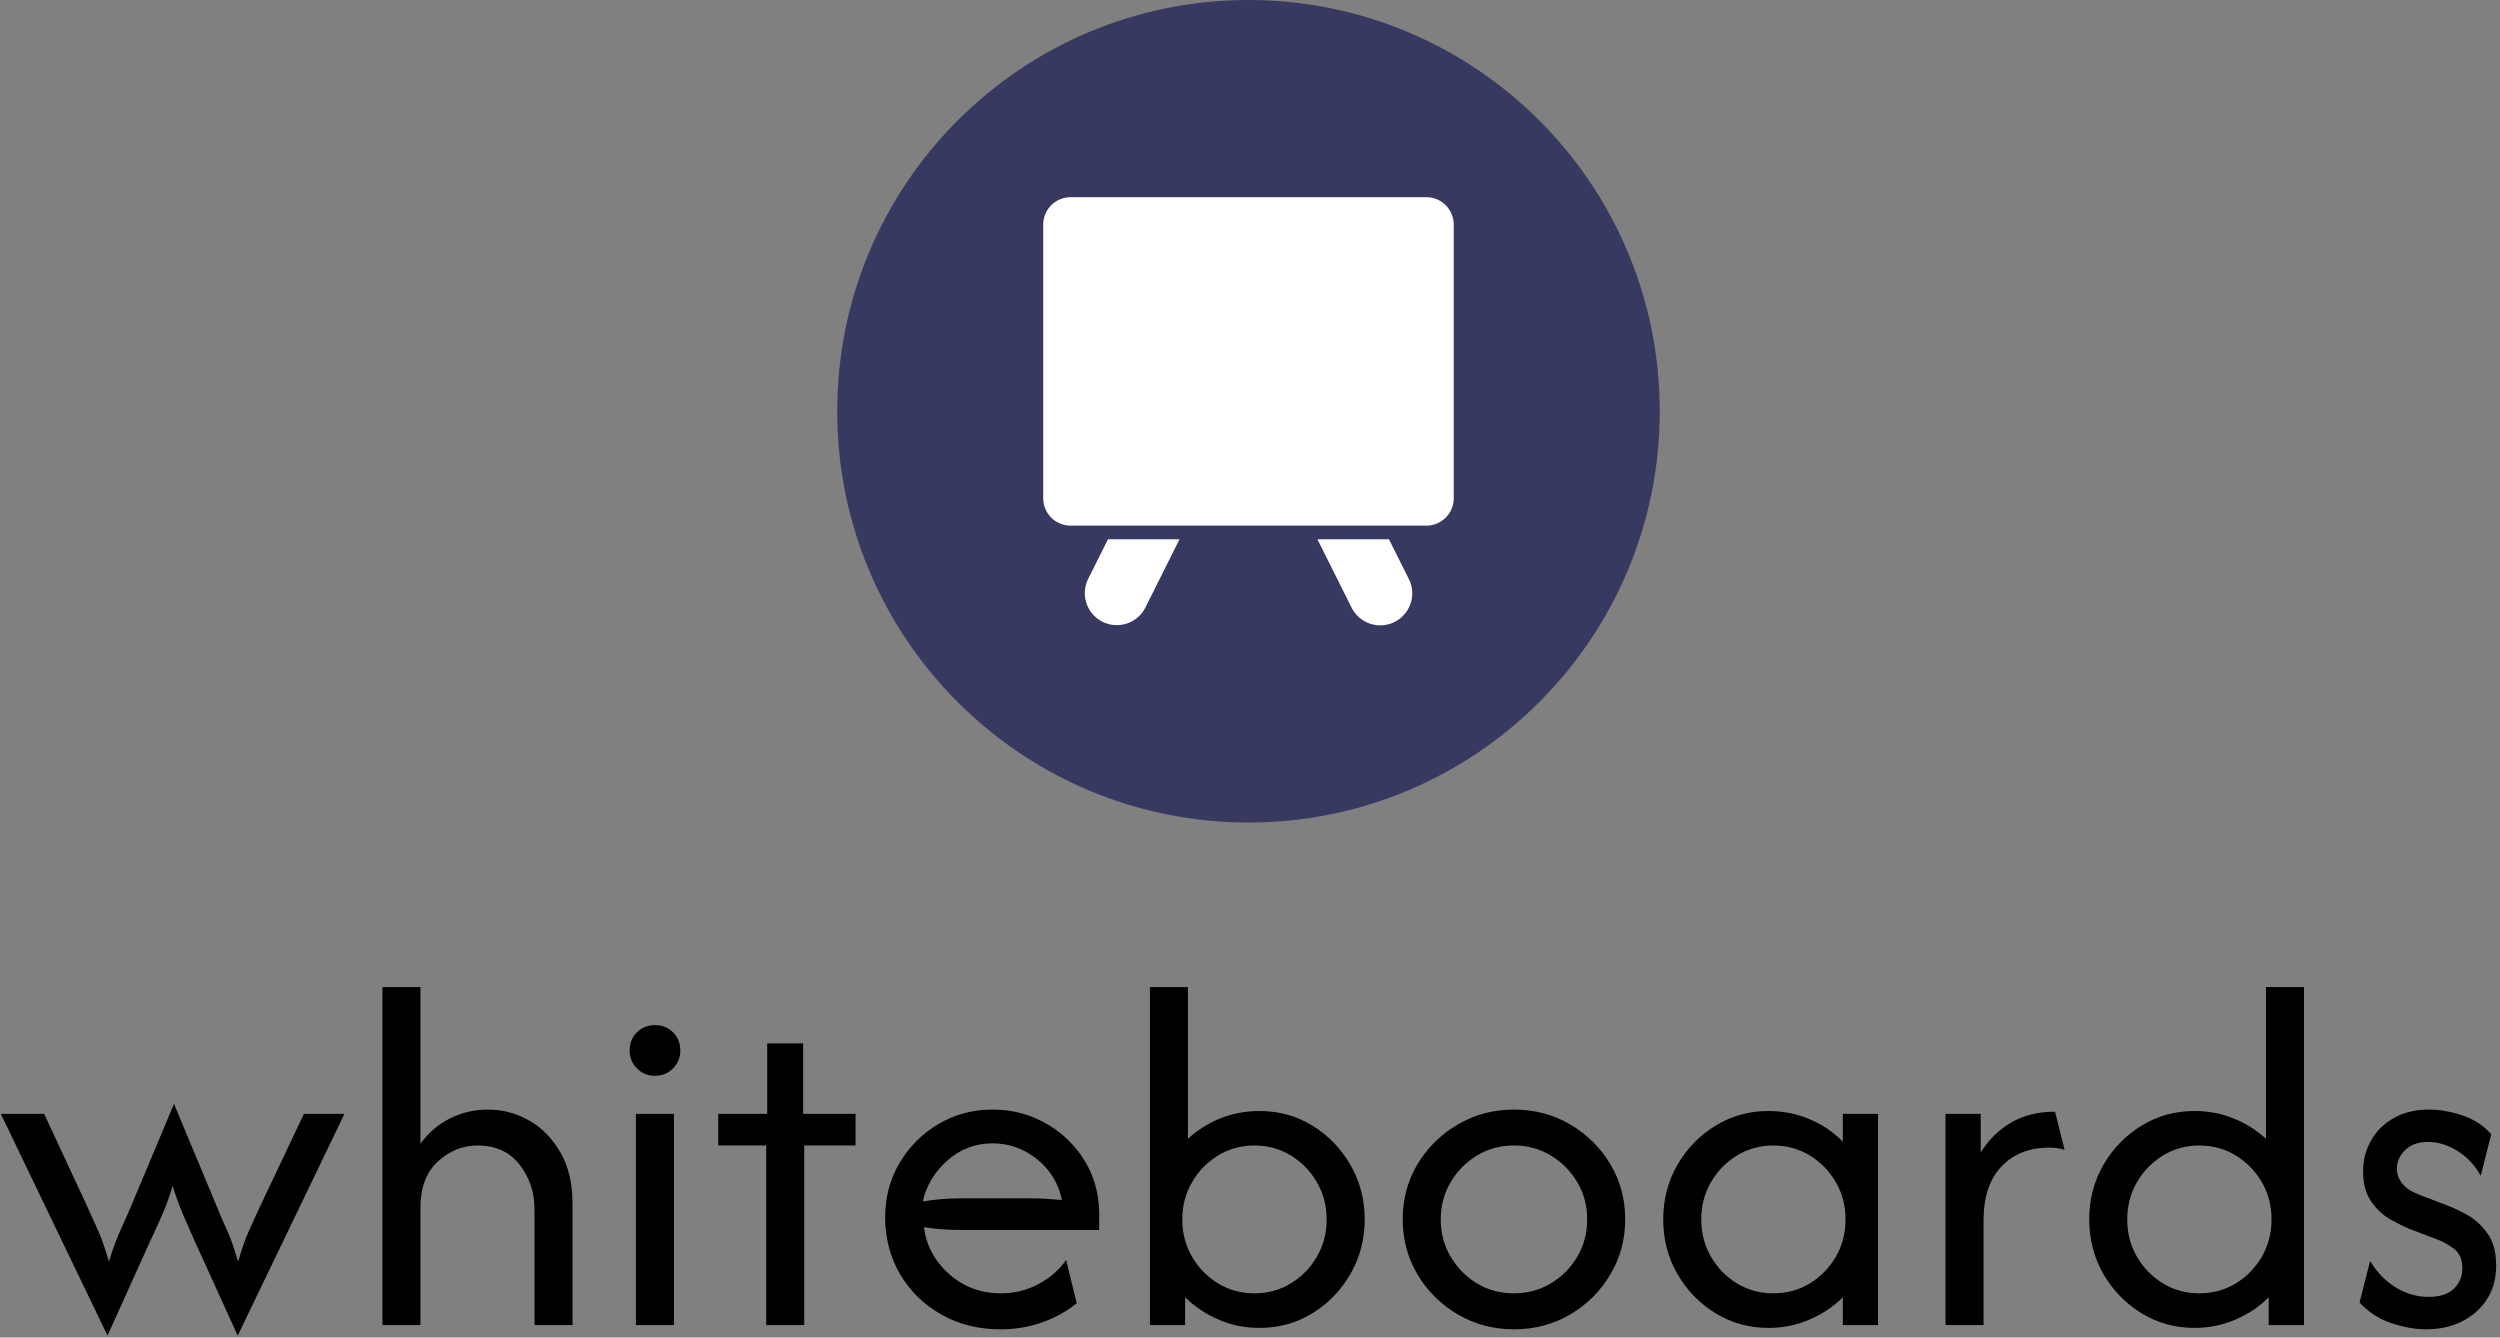 <svg xmlns="http://www.w3.org/2000/svg" version="1.1" xmlns:xlink="http://www.w3.org/1999/xlink" xmlns:svgjs="http://svgjs.dev/svgjs" width="2000" height="1070" viewBox="0 0 2000 1070"><rect x="0" y="0" width="2000" height="1070" fill="#808080" stroke="none"/><g transform="matrix(1,0,0,1,-1.212,-0.752)"><svg viewBox="0 0 396 212" data-background-color="#ffffff" preserveAspectRatio="xMidYMid meet" height="1070" width="2000" xmlns="http://www.w3.org/2000/svg" xmlns:xlink="http://www.w3.org/1999/xlink"><g id="tight-bounds" transform="matrix(1,0,0,1,0.24,0.149)"><svg viewBox="0 0 395.52 211.702" height="211.702" width="395.52"><g><svg viewBox="0 0 395.52 211.702" height="211.702" width="395.52"><g transform="matrix(1,0,0,1,0,156.458)"><svg viewBox="0 0 395.52 55.243" height="55.243" width="395.52"><g id="textblocktransform"><svg viewBox="0 0 395.52 55.243" height="55.243" width="395.52" id="textblock"><g><svg viewBox="0 0 395.52 55.243" height="55.243" width="395.52"><g transform="matrix(1,0,0,1,0,0)"><svg width="395.52" viewBox="0.42 -33.33 246.08 34.37" height="55.243" data-palette-color="#000000"><path d="M15.14-8.26L10.94 1.04 0.42-20.83 4.69-20.83 8.89-11.81Q9.48-10.52 10.02-9.31 10.56-8.09 11.08-6.25L11.08-6.25Q11.63-8.06 12.2-9.31 12.78-10.56 13.3-11.81L13.3-11.81 17.5-21.81 21.67-11.81Q22.19-10.52 22.74-9.31 23.3-8.09 23.82-6.25L23.82-6.25Q24.34-8.09 24.9-9.32 25.45-10.56 26.04-11.81L26.04-11.81 30.31-20.83 34.31-20.83 23.78 1.04 19.55-8.26Q18.99-9.51 18.45-10.75 17.92-11.98 17.36-13.72L17.36-13.72Q16.84-11.98 16.28-10.75 15.73-9.51 15.14-8.26L15.14-8.26ZM41.8 0L38.05 0 38.05-33.33 41.8-33.33 41.8-17.88Q42.98-19.51 44.72-20.38 46.46-21.25 48.44-21.25L48.44-21.25Q50.66-21.25 52.55-20.16 54.44-19.06 55.62-17 56.8-14.93 56.8-11.98L56.8-11.98 56.8 0 53.05 0 53.05-11.46Q53.05-13.92 51.58-15.82 50.1-17.71 47.43-17.71L47.43-17.71Q45.24-17.71 43.52-16.13 41.8-14.55 41.8-11.56L41.8-11.56 41.8 0ZM66.8 0L63.05 0 63.05-20.83 66.8-20.83 66.8 0ZM64.93-24.58L64.93-24.58Q63.88-24.58 63.15-25.31 62.43-26.04 62.43-27.08L62.43-27.08Q62.43-28.16 63.15-28.87 63.88-29.58 64.93-29.58L64.93-29.58Q66-29.58 66.71-28.87 67.43-28.16 67.43-27.08L67.43-27.08Q67.43-26.04 66.71-25.31 66-24.58 64.93-24.58ZM79.65 0L75.9 0 75.9-17.71 71.17-17.71 71.17-20.83 76-20.83 76-27.78 79.54-27.78 79.54-20.83 84.71-20.83 84.71-17.71 79.65-17.71 79.65 0ZM99.02 0.42L99.02 0.42Q95.75 0.42 93.17-1.04 90.58-2.5 89.1-5.02 87.63-7.53 87.63-10.63L87.63-10.63Q87.63-13.58 89.05-15.99 90.48-18.4 92.89-19.83 95.3-21.25 98.22-21.25L98.22-21.25Q101.1-21.25 103.5-19.88 105.89-18.51 107.32-16.18 108.74-13.85 108.74-10.9L108.74-10.9 108.74-9.38 95.13-9.38Q94.23-9.38 93.29-9.44 92.35-9.51 91.45-9.65L91.45-9.65Q91.83-6.88 93.97-5 96.1-3.13 99.05-3.13L99.05-3.13Q101.03-3.13 102.73-4.03 104.43-4.93 105.48-6.42L105.48-6.42 106.52-2.15Q105.02-0.94 103.1-0.26 101.17 0.42 99.02 0.42ZM91.34-12.19L91.34-12.19Q93.22-12.5 95.13-12.5L95.13-12.5 102.04-12.5Q102.8-12.5 103.55-12.45 104.3-12.4 105.06-12.33L105.06-12.33Q104.57-14.76 102.63-16.34 100.68-17.92 98.22-17.92L98.22-17.92Q95.68-17.92 93.77-16.23 91.87-14.55 91.34-12.19ZM124.54 0.28L124.54 0.28Q122.38 0.28 120.51-0.54 118.63-1.35 117.21-2.74L117.21-2.74 117.21 0 113.74 0 113.74-33.33 117.49-33.33 117.49-18.37Q118.88-19.65 120.68-20.38 122.49-21.11 124.54-21.11L124.54-21.11Q127.42-21.11 129.76-19.67 132.11-18.23 133.51-15.8 134.92-13.37 134.92-10.42L134.92-10.42Q134.92-7.47 133.51-5.03 132.11-2.6 129.76-1.16 127.42 0.28 124.54 0.28ZM124.05-3.13L124.05-3.13Q126.03-3.13 127.64-4.11 129.26-5.1 130.21-6.75 131.17-8.4 131.17-10.42L131.17-10.42Q131.17-12.43 130.21-14.08 129.26-15.73 127.64-16.72 126.03-17.71 124.05-17.71L124.05-17.71Q122.07-17.71 120.46-16.72 118.84-15.73 117.89-14.08 116.93-12.43 116.93-10.42L116.93-10.42Q116.93-8.4 117.89-6.75 118.84-5.1 120.46-4.11 122.07-3.13 124.05-3.13ZM149.64 0.42L149.64 0.42Q146.62 0.42 144.12-1.04 141.62-2.5 140.14-4.97 138.67-7.43 138.67-10.42L138.67-10.42Q138.67-13.44 140.14-15.89 141.62-18.33 144.12-19.79 146.62-21.25 149.64-21.25L149.64-21.25Q152.69-21.25 155.18-19.79 157.66-18.33 159.13-15.89 160.61-13.44 160.61-10.42L160.61-10.42Q160.61-7.43 159.13-4.97 157.66-2.5 155.18-1.04 152.69 0.42 149.64 0.42ZM149.64-3.13L149.64-3.13Q151.65-3.13 153.28-4.11 154.92-5.1 155.89-6.75 156.86-8.4 156.86-10.42L156.86-10.42Q156.86-12.43 155.89-14.08 154.92-15.73 153.28-16.72 151.65-17.71 149.64-17.71L149.64-17.71Q147.62-17.71 145.99-16.72 144.36-15.73 143.39-14.08 142.42-12.43 142.42-10.42L142.42-10.42Q142.42-8.4 143.39-6.75 144.36-5.1 145.99-4.11 147.62-3.13 149.64-3.13ZM174.74 0.28L174.74 0.28Q171.89 0.28 169.53-1.16 167.17-2.6 165.76-5.03 164.36-7.47 164.36-10.42L164.36-10.42Q164.36-13.37 165.76-15.8 167.17-18.23 169.53-19.67 171.89-21.11 174.74-21.11L174.74-21.11Q176.89-21.11 178.78-20.31 180.68-19.51 182.07-18.09L182.07-18.09 182.07-20.83 185.54-20.83 185.54 0 182.07 0 182.07-2.74Q180.68-1.35 178.78-0.54 176.89 0.28 174.74 0.28ZM175.23-3.13L175.23-3.13Q177.2-3.13 178.82-4.11 180.43-5.1 181.39-6.75 182.34-8.4 182.34-10.42L182.34-10.42Q182.34-12.43 181.39-14.08 180.43-15.73 178.82-16.72 177.2-17.71 175.23-17.71L175.23-17.71Q173.25-17.71 171.63-16.72 170.02-15.73 169.06-14.08 168.11-12.43 168.11-10.42L168.11-10.42Q168.11-8.4 169.06-6.75 170.02-5.1 171.63-4.11 173.25-3.13 175.23-3.13ZM195.95 0L192.2 0 192.2-20.83 195.67-20.83 195.67-17.01Q196.79-18.85 198.63-19.95 200.47-21.04 203-21.04L203-21.04 203.94-17.29Q203.28-17.5 202.41-17.5L202.41-17.5Q199.49-17.5 197.72-15.64 195.95-13.78 195.95-10.35L195.95-10.35 195.95 0ZM216.75 0.28L216.75 0.28Q213.9 0.28 211.54-1.16 209.18-2.6 207.77-5.03 206.37-7.47 206.37-10.42L206.37-10.42Q206.37-13.37 207.77-15.8 209.18-18.23 211.54-19.67 213.9-21.11 216.75-21.11L216.75-21.11Q218.8-21.11 220.6-20.38 222.41-19.65 223.8-18.37L223.8-18.37 223.8-33.33 227.55-33.33 227.55 0 224.07 0 224.07-2.74Q222.69-1.35 220.79-0.54 218.9 0.28 216.75 0.28ZM217.23-3.13L217.23-3.13Q219.21-3.13 220.83-4.11 222.44-5.1 223.4-6.75 224.35-8.4 224.35-10.42L224.35-10.42Q224.35-12.43 223.4-14.08 222.44-15.73 220.83-16.72 219.21-17.71 217.23-17.71L217.23-17.71Q215.26-17.71 213.64-16.72 212.03-15.73 211.07-14.08 210.12-12.43 210.12-10.42L210.12-10.42Q210.12-8.4 211.07-6.75 212.03-5.1 213.64-4.11 215.26-3.13 217.23-3.13ZM239.59 0.42L239.59 0.42Q238 0.42 236.17-0.19 234.35-0.8 233.03-2.22L233.03-2.22 234.07-6.32Q235.04-4.69 236.57-3.73 238.1-2.78 239.84-2.78L239.84-2.78Q241.5-2.78 242.34-3.59 243.17-4.41 243.17-5.59L243.17-5.59Q243.17-6.94 242.28-7.57 241.4-8.19 240.7-8.44L240.7-8.44 237.89-9.51Q237.13-9.83 236.05-10.43 234.98-11.04 234.18-12.19 233.38-13.33 233.38-15.17L233.38-15.17Q233.38-16.84 234.18-18.23 234.98-19.62 236.43-20.43 237.89-21.25 239.87-21.25L239.87-21.25Q241.43-21.25 243.13-20.69 244.84-20.14 246.02-18.82L246.02-18.82 244.98-14.72Q244.14-16.25 242.72-17.15 241.29-18.06 239.77-18.06L239.77-18.06Q238.34-18.06 237.53-17.26 236.71-16.46 236.71-15.42L236.71-15.42Q236.71-14.58 237.27-13.92 237.82-13.26 238.93-12.85L238.93-12.85 241.75-11.77Q242.51-11.49 243.64-10.87 244.77-10.24 245.63-9.06 246.5-7.88 246.5-5.87L246.5-5.87Q246.5-3.06 244.54-1.32 242.58 0.42 239.59 0.42Z" opacity="1" transform="matrix(1,0,0,1,0,0)" fill="#000000" class="wordmark-text-0" data-fill-palette-color="primary" id="text-0"></path></svg></g></svg></g></svg></g></svg></g><g transform="matrix(1,0,0,1,132.572,0)"><svg viewBox="0 0 130.375 130.375" height="130.375" width="130.375"><g><svg></svg></g><g id="icon-0"><svg viewBox="0 0 130.375 130.375" height="130.375" width="130.375"><g><path d="M0 65.188c0-36.002 29.185-65.188 65.188-65.188 36.002 0 65.188 29.185 65.187 65.188 0 36.002-29.185 65.188-65.187 65.187-36.002 0-65.188-29.185-65.188-65.187zM65.188 125.393c33.251 0 60.206-26.955 60.205-60.205 0-33.251-26.955-60.206-60.205-60.206-33.251 0-60.206 26.955-60.206 60.206 0 33.251 26.955 60.206 60.206 60.205z" data-fill-palette-color="accent" fill="#383961" stroke="transparent"></path><ellipse rx="64.536" ry="64.536" cx="65.188" cy="65.188" fill="#383961" stroke="transparent" stroke-width="0" fill-opacity="1" data-fill-palette-color="accent"></ellipse></g><g transform="matrix(1,0,0,1,32.654,31.258)"><svg viewBox="0 0 65.066 67.86" height="67.86" width="65.066"><g><svg xmlns:x="http://ns.adobe.com/Extensibility/1.0/" xmlns:i="http://ns.adobe.com/AdobeIllustrator/10.0/" xmlns:graph="http://ns.adobe.com/Graphs/1.0/" xmlns="http://www.w3.org/2000/svg" xmlns:xlink="http://www.w3.org/1999/xlink" version="1.1" x="0" y="0" viewBox="12.5 12.5 75 78.22" enable-background="new 0 0 100 100" xml:space="preserve" height="67.86" width="65.066" class="icon-dxe-0" data-fill-palette-color="quaternary" id="dxe-0"><g fill="#ffffff" data-fill-palette-color="quaternary"><g fill="#ffffff" data-fill-palette-color="quaternary"><path d="M82.5 12.5H17.5A5 5 0 0 0 12.5 17.5V67.5A5 5 0 0 0 17.5 72.5H82.5A5 5 0 0 0 87.5 67.5V17.5A5 5 0 0 0 82.5 12.5" fill="#ffffff" data-fill-palette-color="quaternary"></path><path d="M20.718 82.225A5.847 5.847 0 0 0 23.331 90.068 5.85 5.85 0 0 0 31.173 87.454L37.4 75H24.331z" fill="#ffffff" data-fill-palette-color="quaternary"></path><path d="M75.67 75H62.6L68.827 87.453A5.845 5.845 0 1 0 79.282 82.224z" fill="#ffffff" data-fill-palette-color="quaternary"></path></g></g></svg><g></g></g></svg></g></svg></g></svg></g><g></g></svg></g><defs></defs></svg><rect width="395.52" height="211.702" fill="none" stroke="none" visibility="hidden"></rect></g></svg></g></svg>